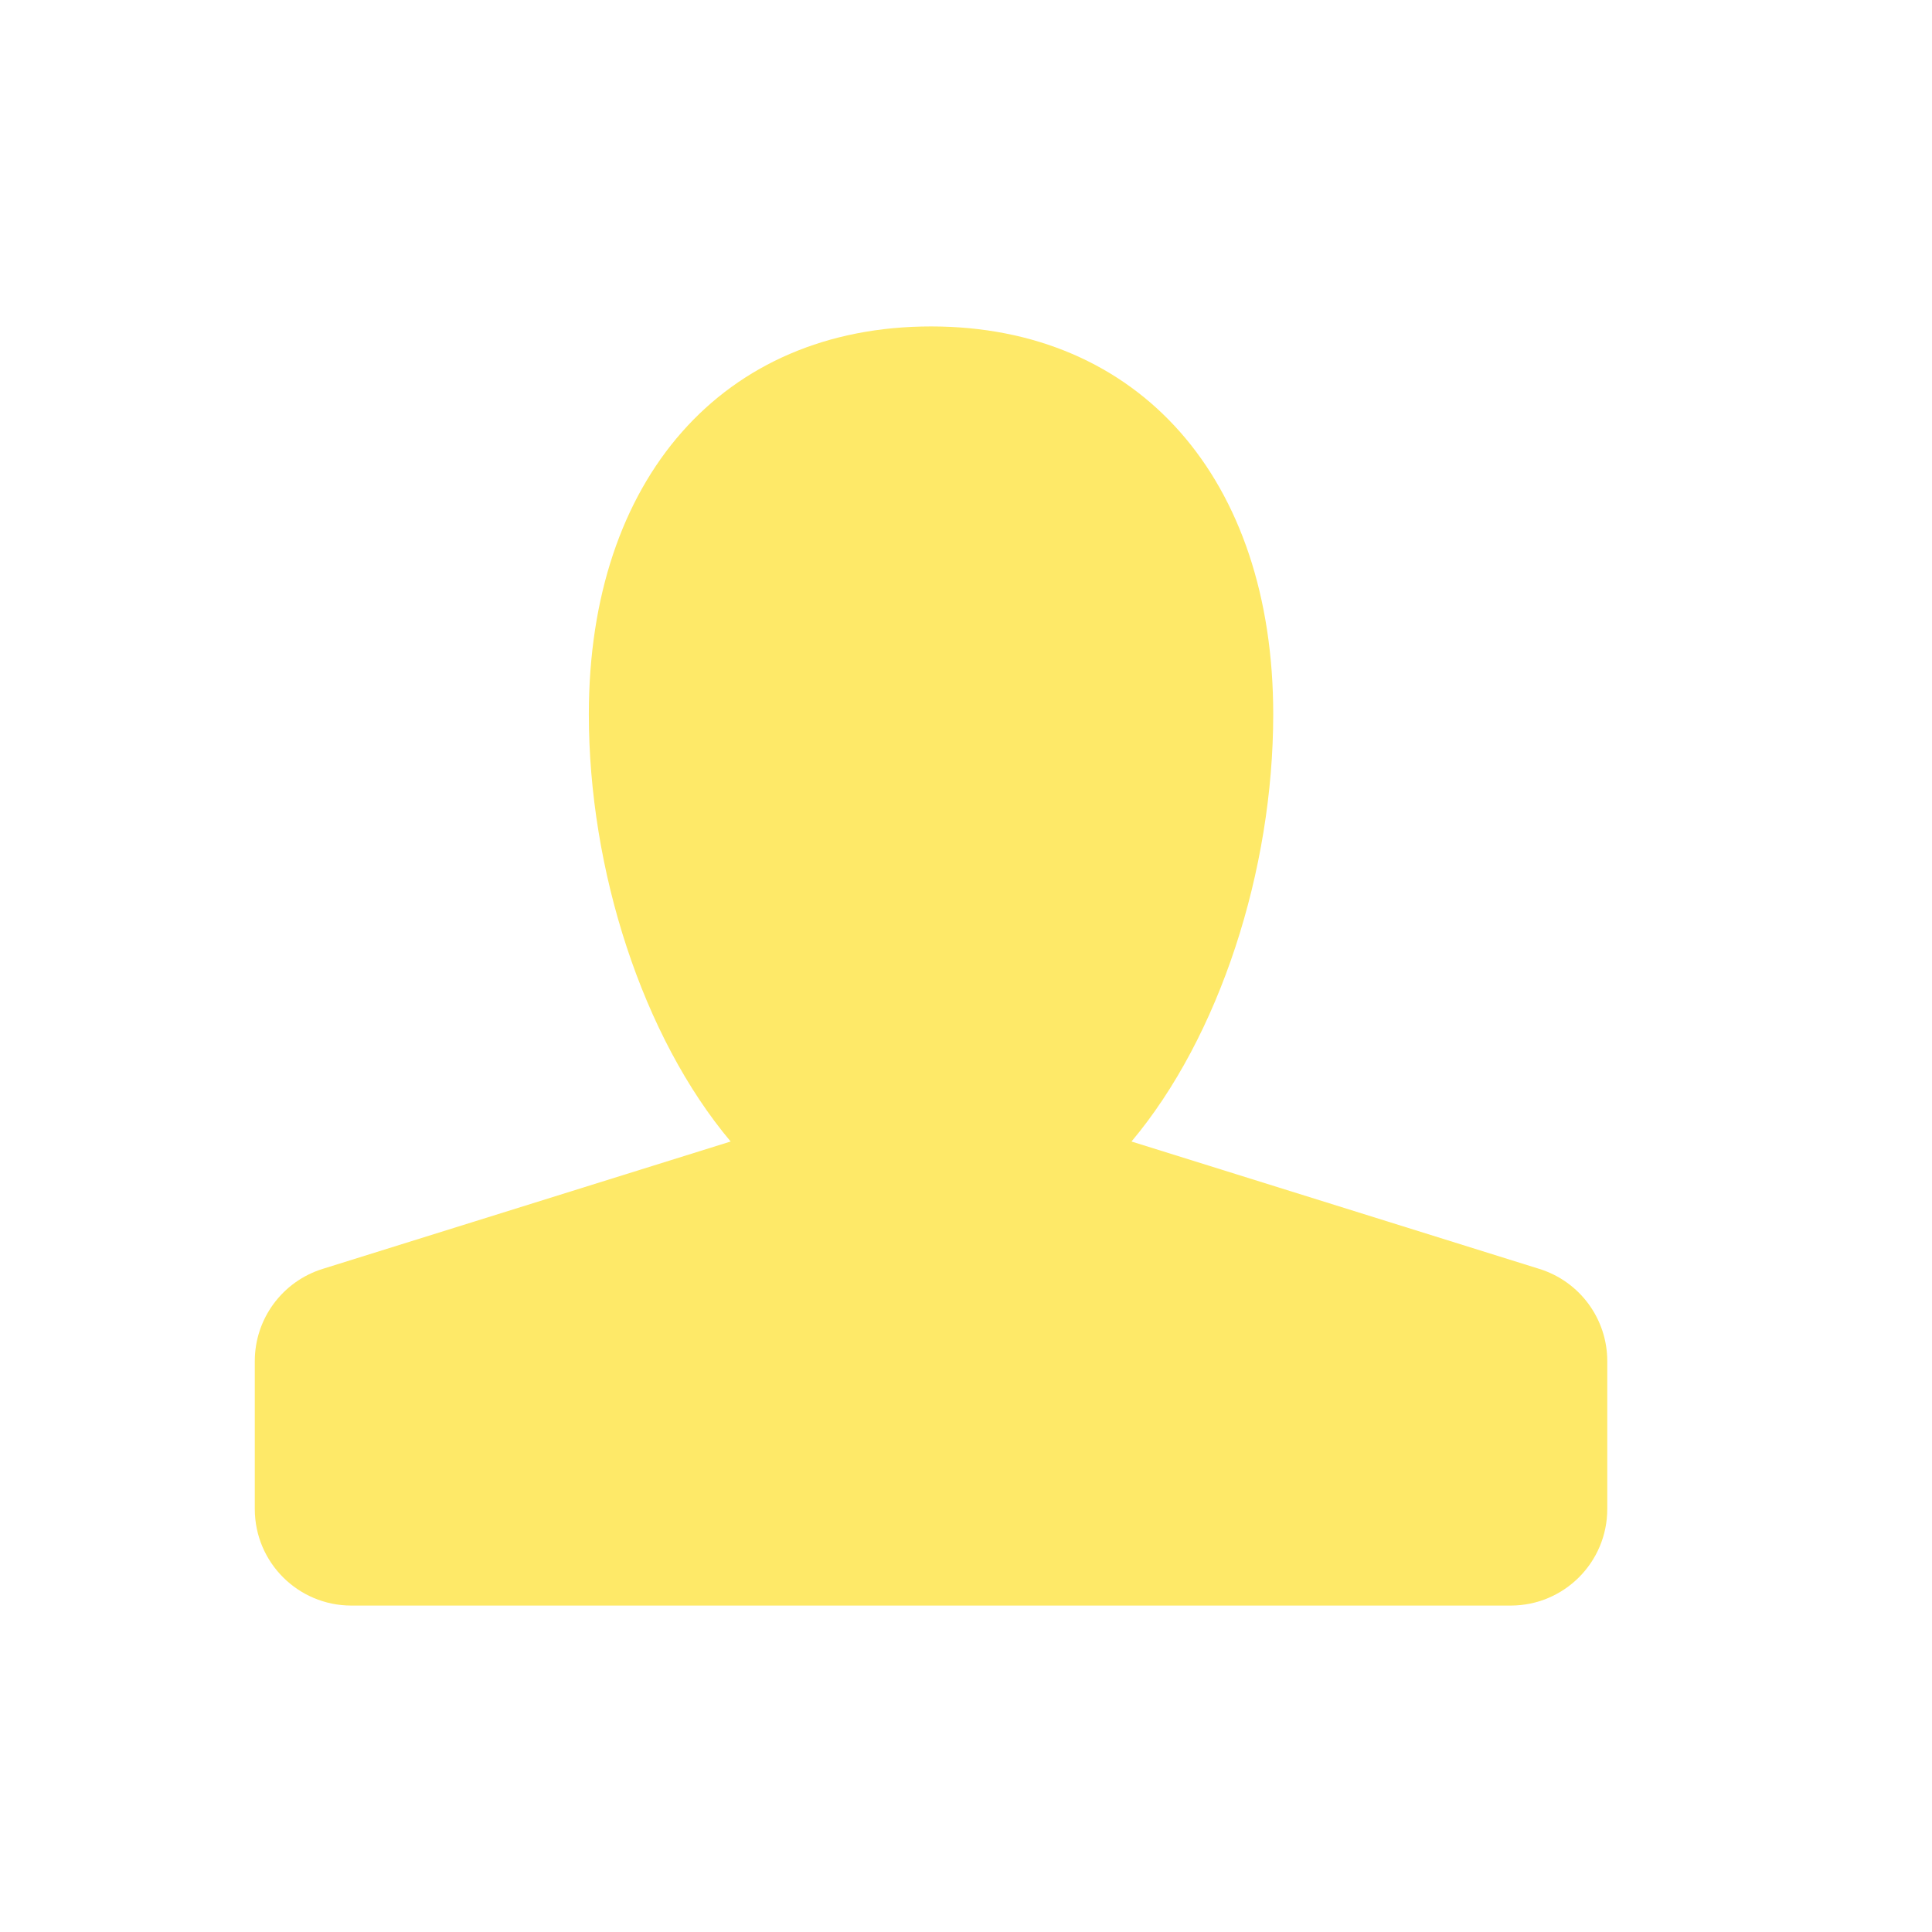 <?xml version="1.0" encoding="utf-8"?>
<!-- Generator: Adobe Illustrator 16.0.0, SVG Export Plug-In . SVG Version: 6.00 Build 0)  -->
<!DOCTYPE svg PUBLIC "-//W3C//DTD SVG 1.1//EN" "http://www.w3.org/Graphics/SVG/1.1/DTD/svg11.dtd">
<svg version="1.1" id="Layer_1" xmlns="http://www.w3.org/2000/svg" xmlns:xlink="http://www.w3.org/1999/xlink" x="0px" y="0px"
	 width="50px" height="50px" viewBox="0 0 50 50" enable-background="new 0 0 50 50" xml:space="preserve">
<path fill="#FEE968" d="M39.841,32.84l-10.558-3.298c2.281-2.716,3.668-7.024,3.668-11.055c0-6.101-3.477-10.039-8.855-10.039
	c-5.381,0-8.857,3.938-8.857,10.039c0,4.03,1.387,8.339,3.67,11.055L8.35,32.839c-1.045,0.326-1.756,1.292-1.756,2.386v3.827
	c0,1.382,1.119,2.5,2.5,2.5h30.002c1.381,0,2.5-1.118,2.5-2.5v-3.827C41.596,34.132,40.885,33.166,39.841,32.84z"/>
</svg>

